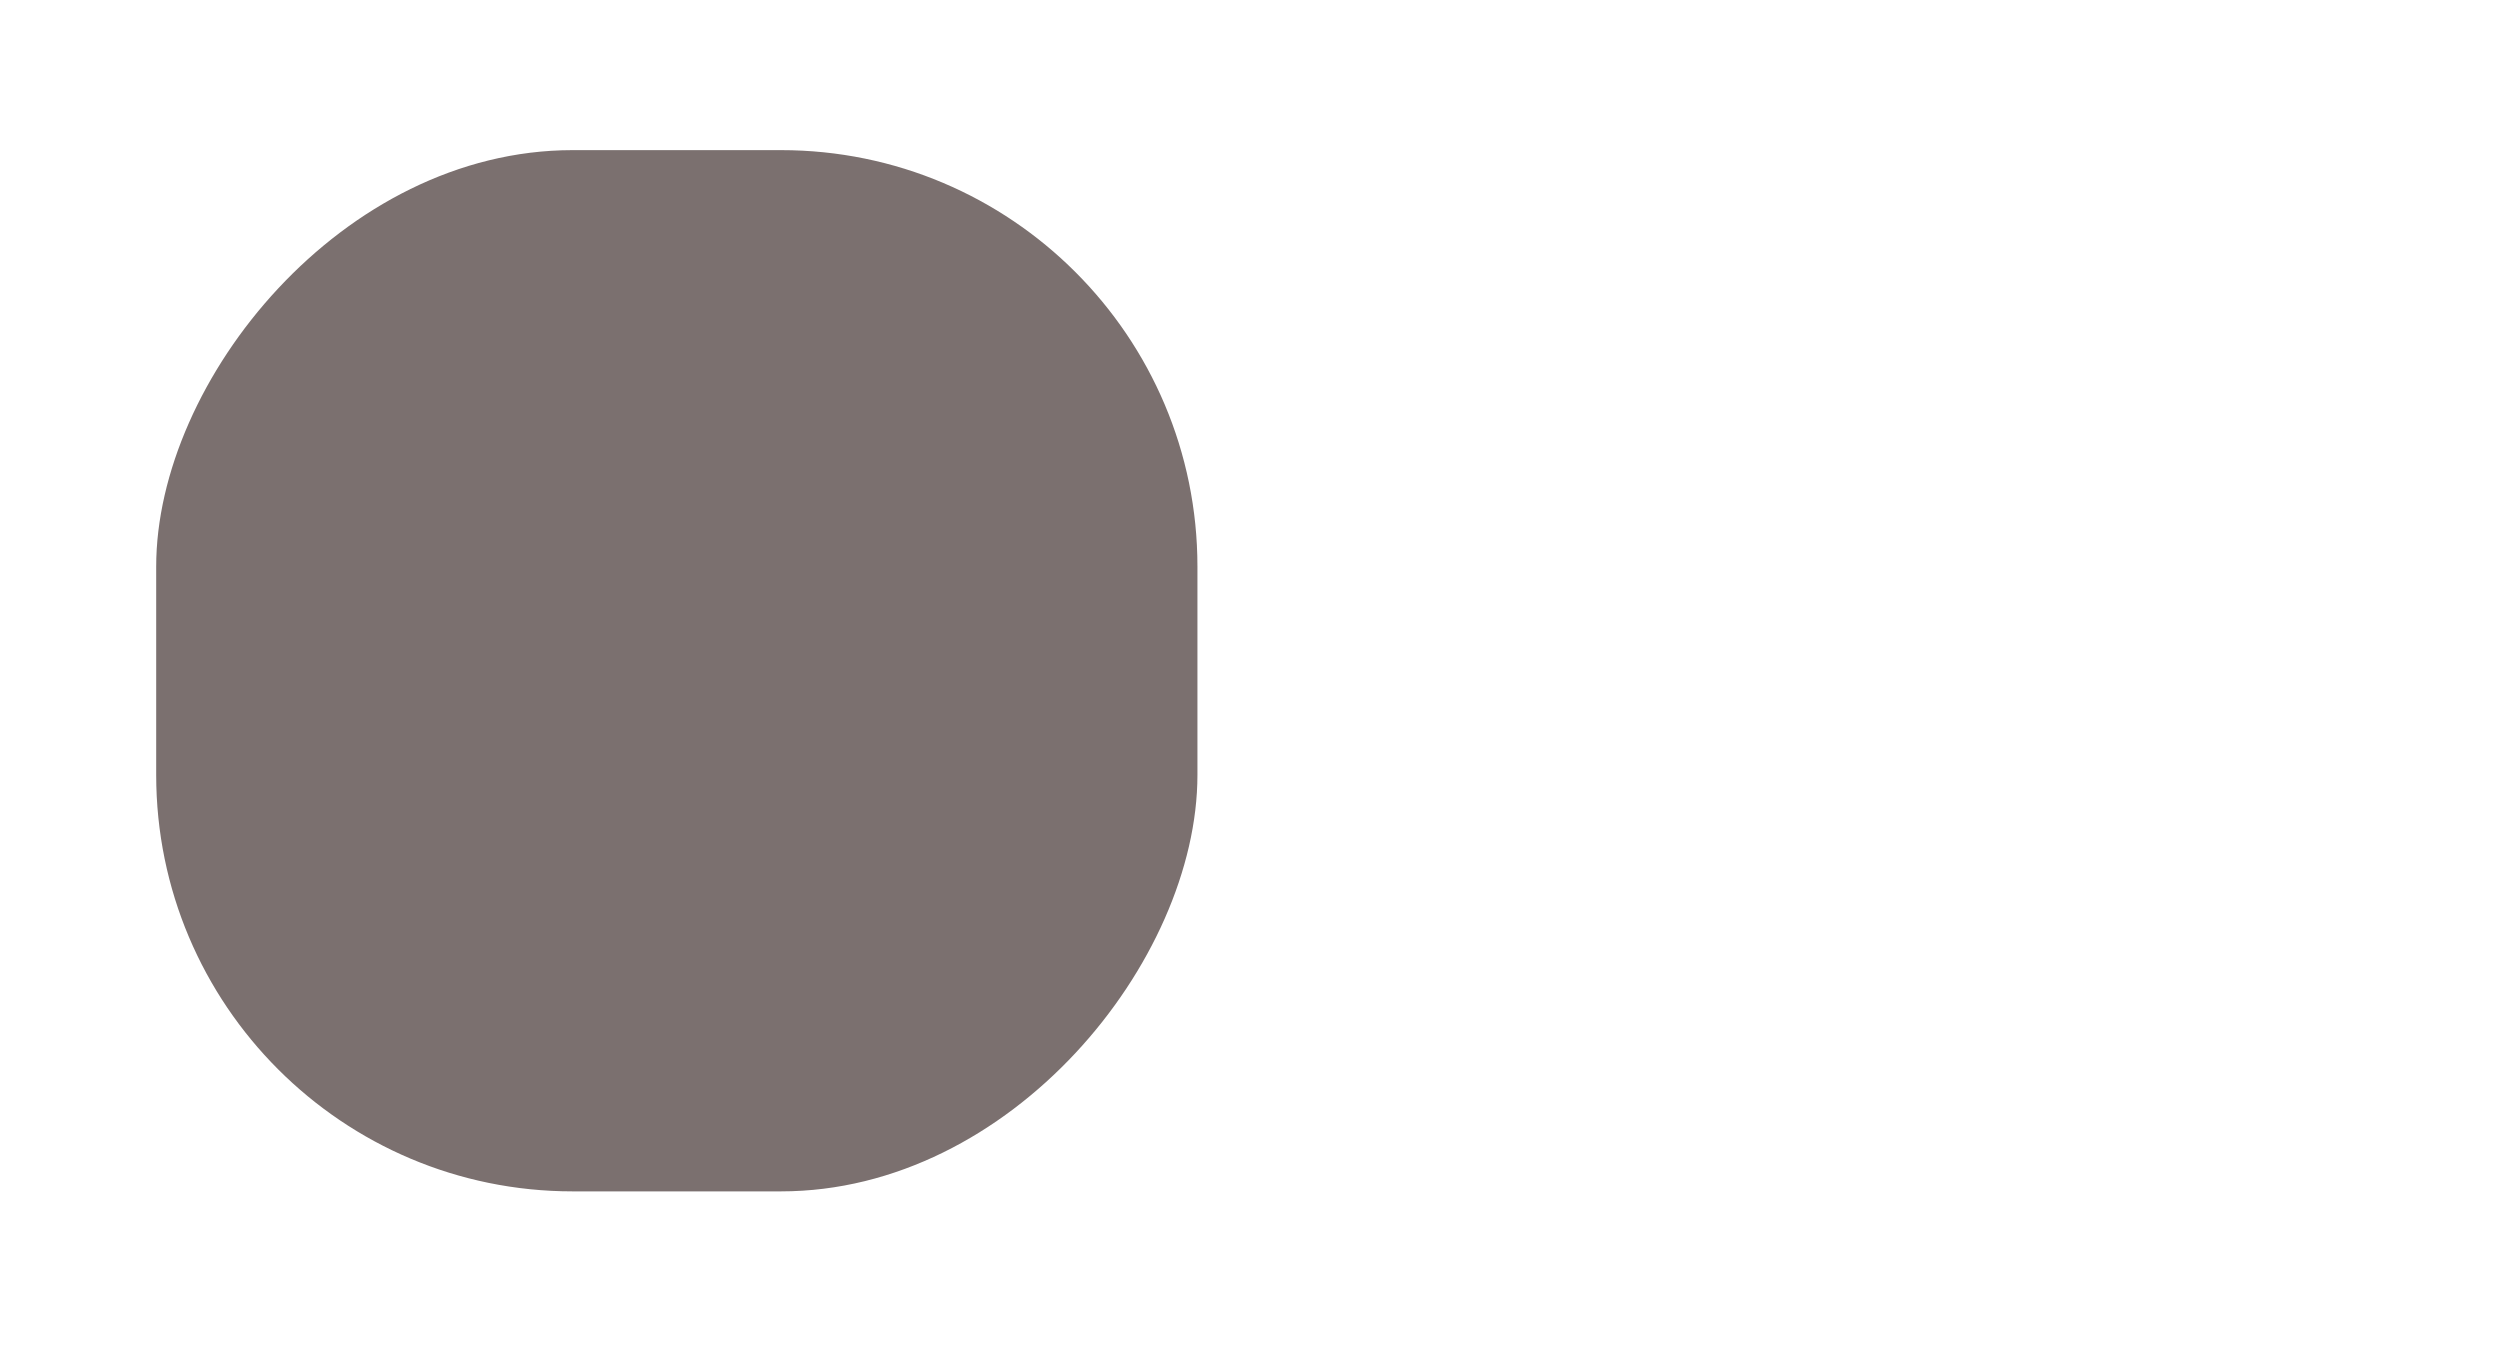 <?xml version="1.0" encoding="UTF-8" standalone="no"?>
<svg
   width="40"
   height="21.667"
   version="1.1"
   id="svg2"
   sodipodi:docname="toggle-off_dnd.svg"
   inkscape:version="1.3.2 (091e20ef0f, 2023-11-25, custom)"
   xmlns:inkscape="http://www.inkscape.org/namespaces/inkscape"
   xmlns:sodipodi="http://sodipodi.sourceforge.net/DTD/sodipodi-0.dtd"
   xmlns="http://www.w3.org/2000/svg"
   xmlns:svg="http://www.w3.org/2000/svg">
  <defs
     id="defs2" />
  <sodipodi:namedview
     id="namedview2"
     pagecolor="#ffffff"
     bordercolor="#000000"
     borderopacity="0.25"
     inkscape:showpageshadow="2"
     inkscape:pageopacity="0.0"
     inkscape:pagecheckerboard="0"
     inkscape:deskcolor="#d1d1d1"
     inkscape:zoom="19.229167"
     inkscape:cx="24"
     inkscape:cy="12.975081"
     inkscape:window-width="1920"
     inkscape:window-height="1007"
     inkscape:window-x="0"
     inkscape:window-y="0"
     inkscape:window-maximized="1"
     inkscape:current-layer="g2" />
  <g
     transform="matrix(-0.833,0,0,0.833,0,-242.55)"
     id="g2">
    <rect
       style="fill:#ff0000;fill-opacity:0;stroke:none;stroke-width:1;marker:none"
       x="-48"
       y="291.18"
       width="48"
       height="26"
       rx="4"
       ry="4"
       id="rect1" />
    <rect
       style="fill-opacity:1;stroke:none;stroke-width:1;marker:none"
       fill="rgba(35, 18, 15, 0.6)"
       x="-23"
       y="294.06"
       width="20"
       height="20"
       rx="8"
       ry="8"
       id="rect2" />
  </g>
</svg>
